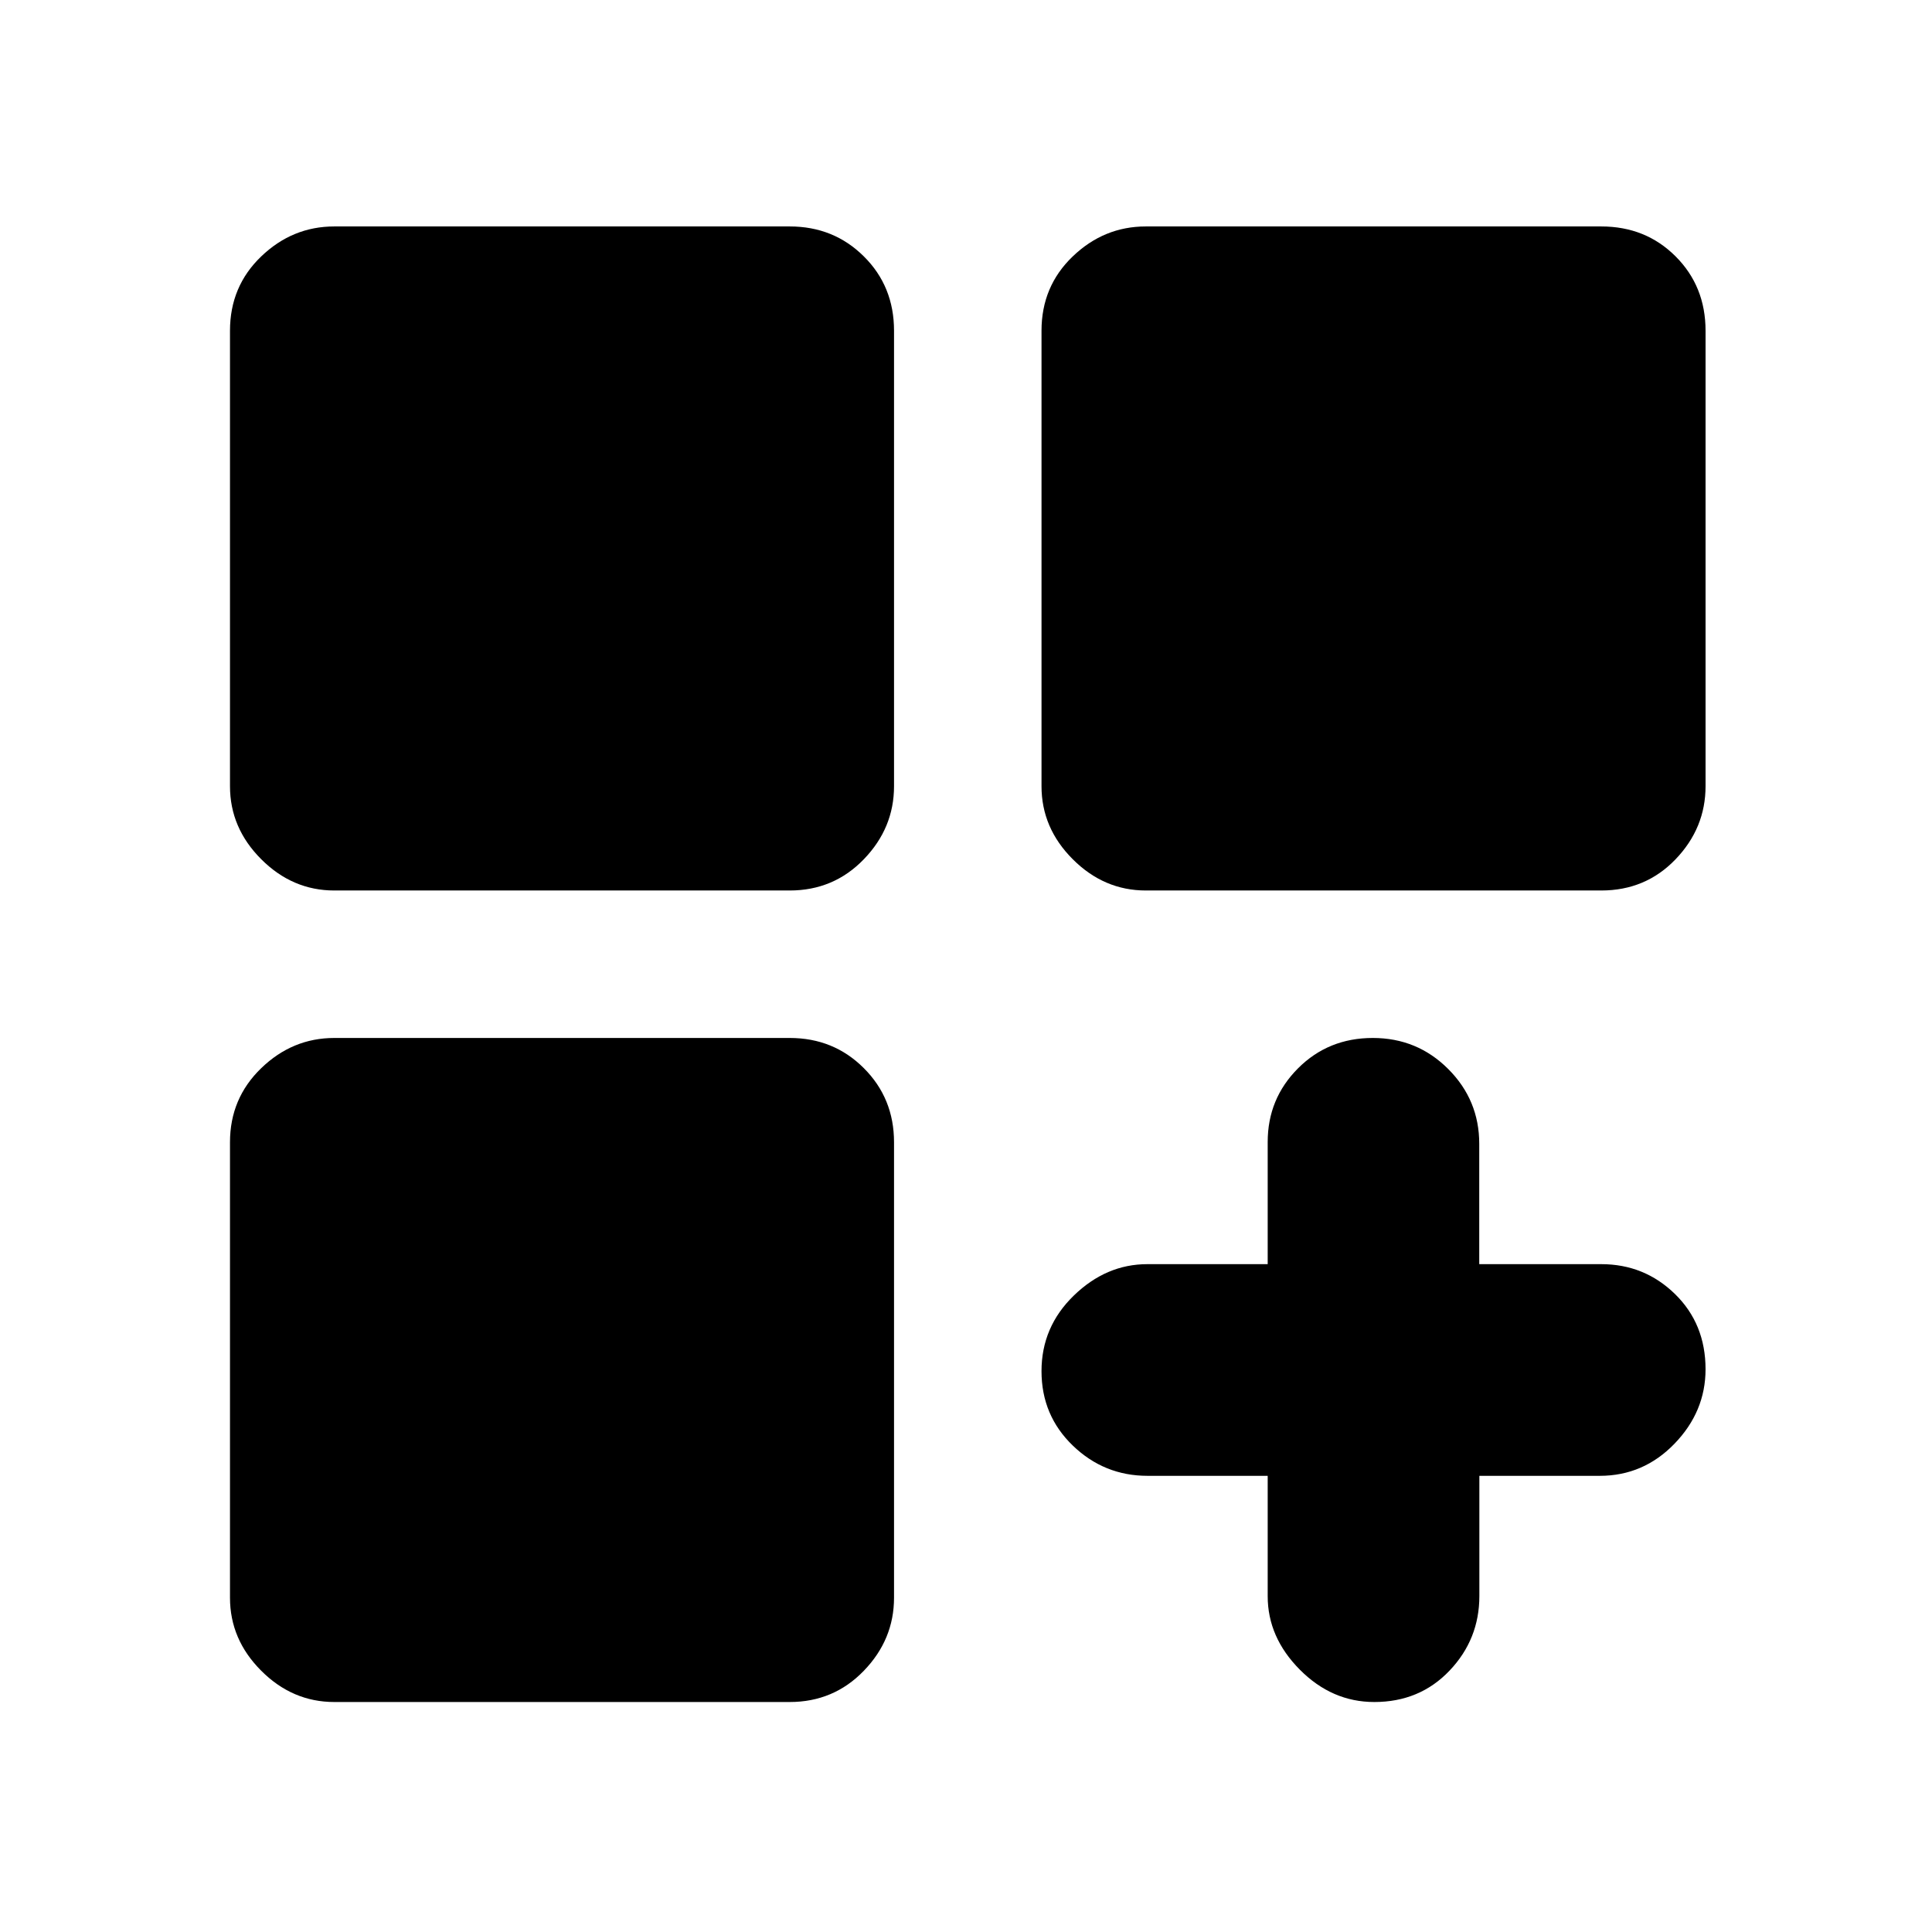 <svg xmlns="http://www.w3.org/2000/svg" height="20" viewBox="0 -960 960 960" width="20"><path d="M166.11-517.52q-20.78 0-36.3-15.53-15.53-15.52-15.53-36.3v-226.3q0-22.08 15.53-36.95 15.52-14.88 36.3-14.88h226.3q21.84 0 36.83 14.88 15 14.87 15 36.95v226.3q0 20.78-15 36.3-14.99 15.53-36.83 15.53h-226.3Zm403.24 0q-20.78 0-36.3-15.53-15.53-15.52-15.53-36.3v-226.3q0-22.08 15.53-36.95 15.52-14.88 36.3-14.88h226.3q22.08 0 36.95 14.88 14.88 14.87 14.88 36.95v226.3q0 20.78-14.88 36.3-14.87 15.53-36.95 15.53h-226.3ZM166.11-114.28q-20.78 0-36.3-15.53-15.53-15.52-15.53-36.3v-226.3q0-21.84 15.53-36.83 15.52-15 36.3-15h226.3q21.84 0 36.83 15 15 14.99 15 36.83v226.3q0 20.78-15 36.3-14.99 15.53-36.83 15.53h-226.3Zm516.76 0q-21.04 0-37-16.08-15.96-16.07-15.96-36.51v-59.8H570.2q-21.53 0-37.1-15-15.58-15-15.58-37.01 0-22.02 16.08-37.59 16.07-15.58 36.51-15.58h59.8v-60.7q0-21.5 15.06-36.59 15.06-15.1 37.16-15.1 22.08 0 37.49 15.43 15.41 15.42 15.41 37.16v59.8h60.59q21.47 0 36.66 14.83 15.2 14.83 15.2 37.39 0 21.04-15.43 37-15.42 15.96-37.16 15.96h-59.8v59.71q0 21.53-14.83 37.1-14.83 15.58-37.39 15.58Z"/></svg>